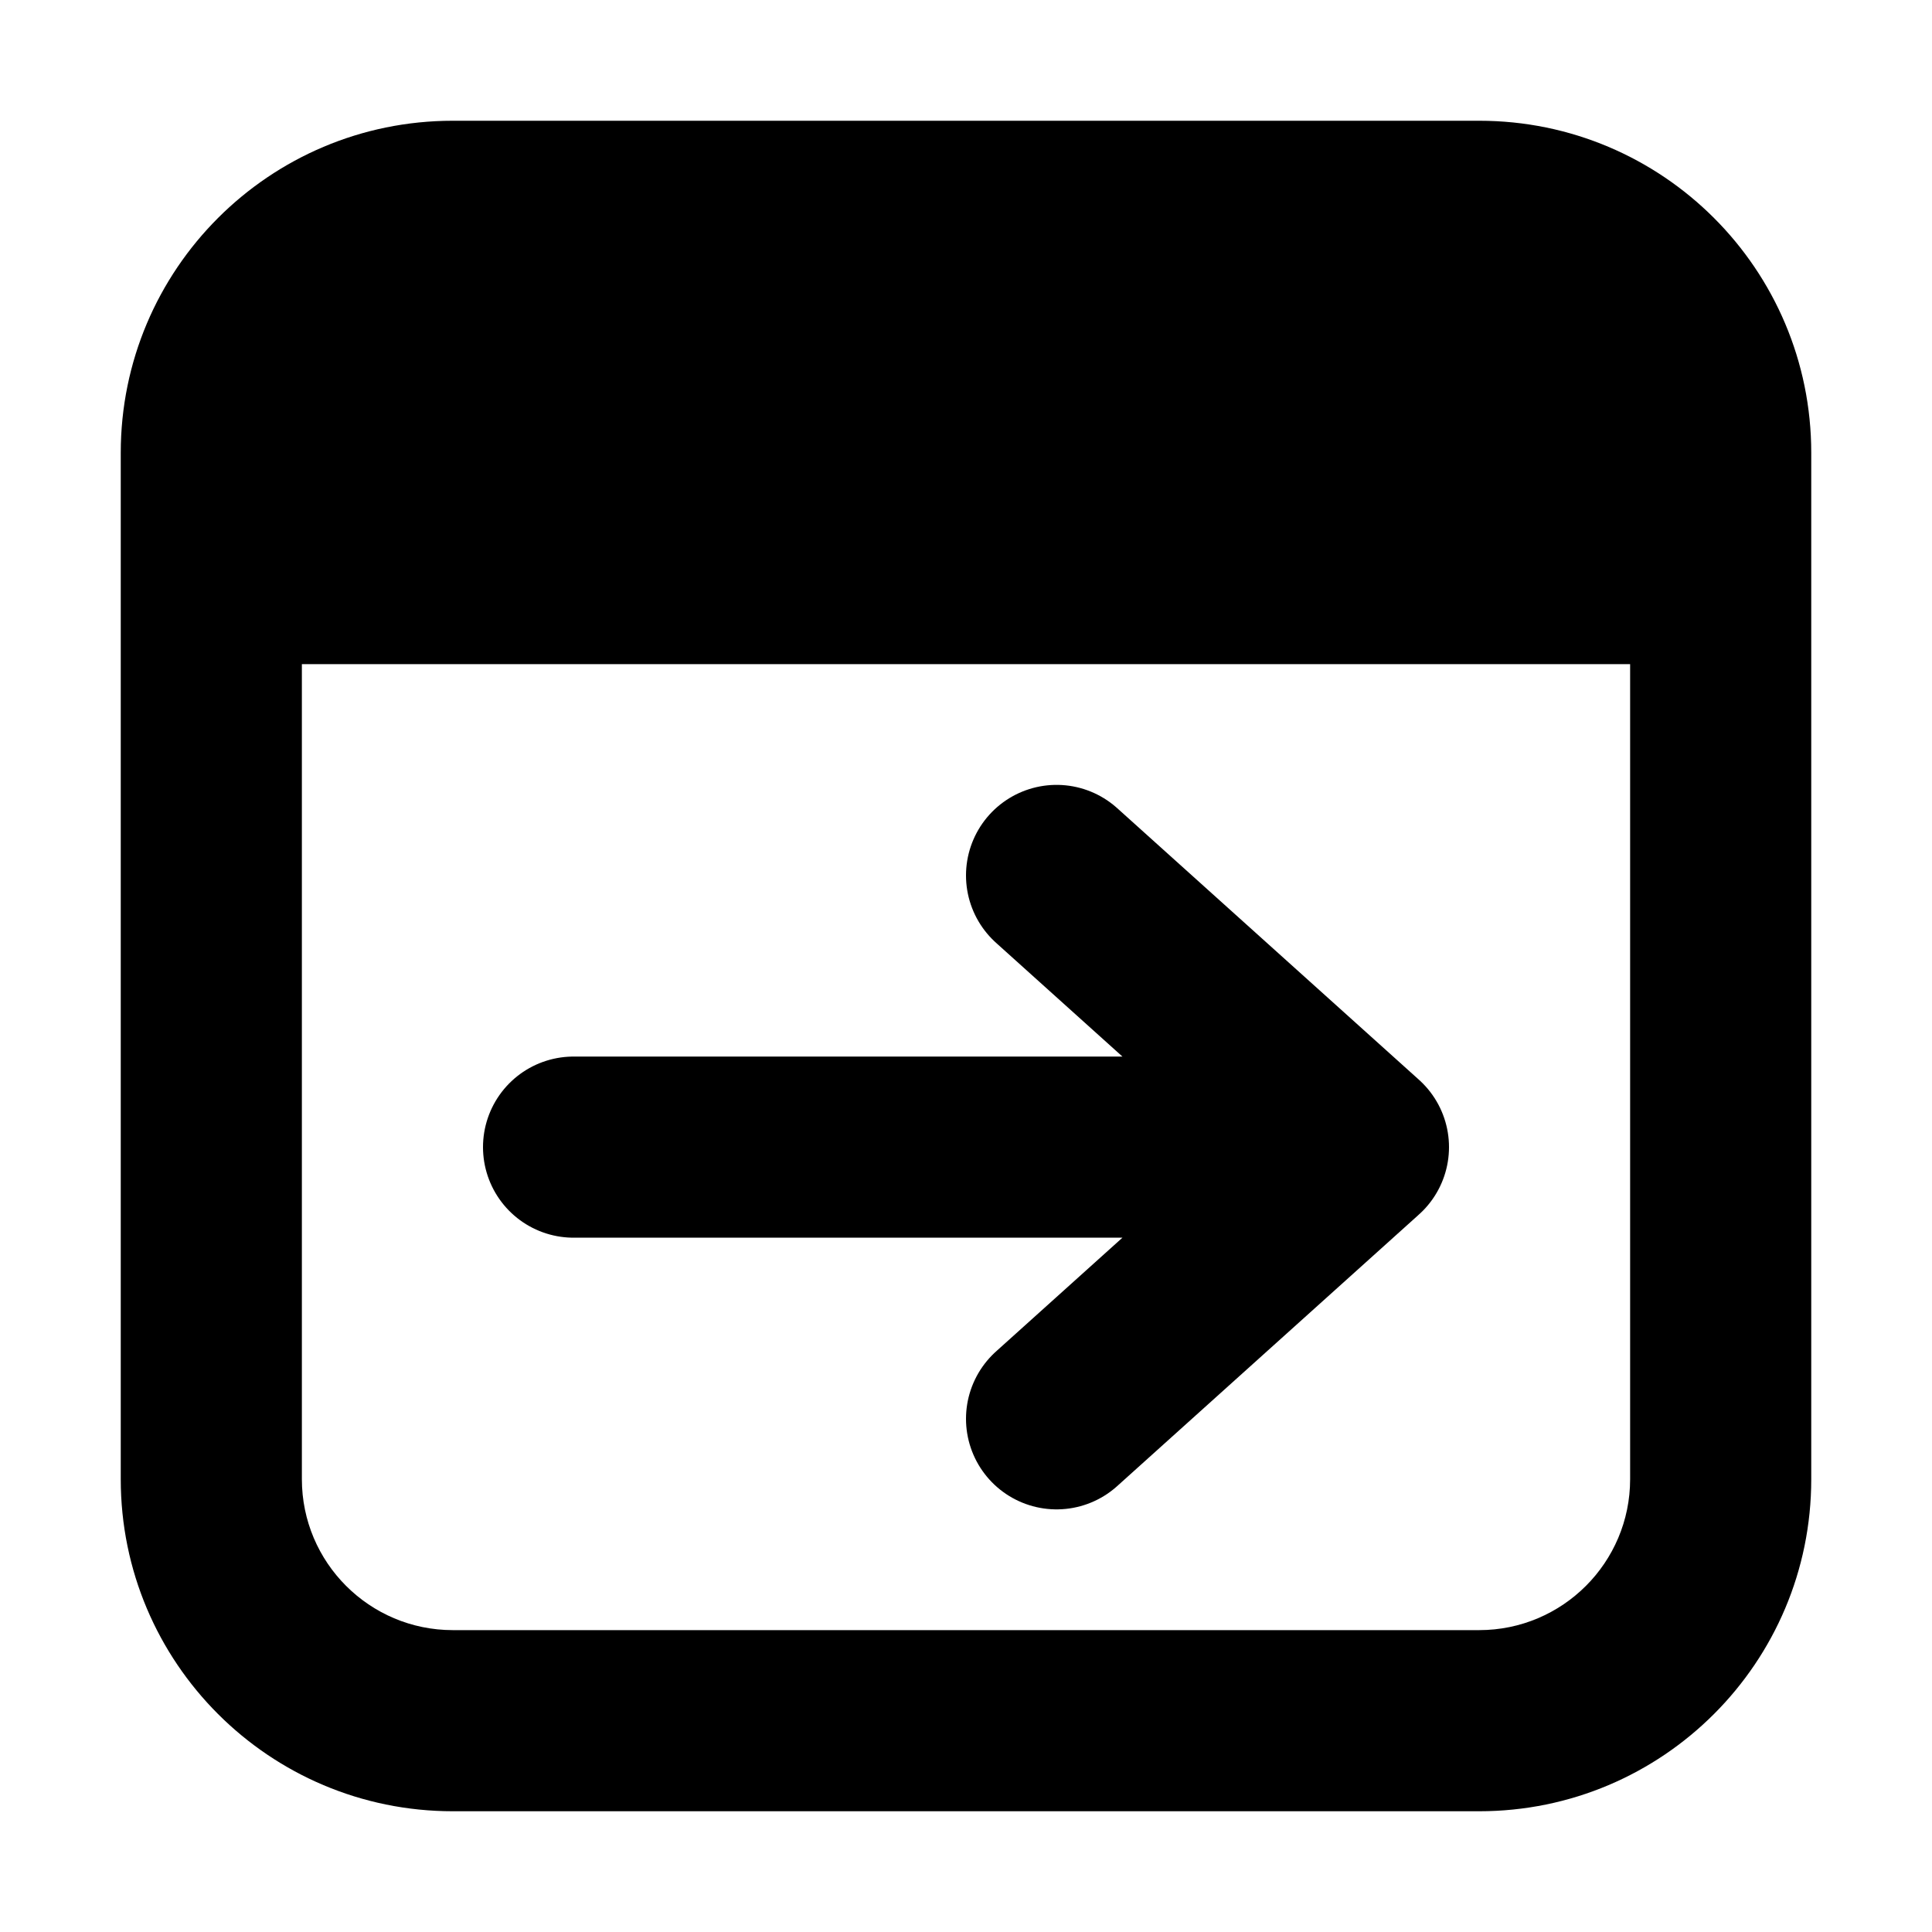 <?xml version="1.0" encoding="UTF-8"?>
<!DOCTYPE svg PUBLIC "-//W3C//DTD SVG 1.1//EN" "http://www.w3.org/Graphics/SVG/1.1/DTD/svg11.dtd">
<svg viewBox="0 0 16 16" width="100%" height="100%" fill="none" xmlns="http://www.w3.org/2000/svg">
<path d="M 3.75 1 H 12.25 C 13.769 1 15 2.231 15 3.75 V 12.25 C 15 13.769 13.769 15 12.25 15 H 3.75 C 2.231 15 1 13.769 1 12.25 V 3.75 C 1 2.231 2.231 1 3.75 1 Z M 2.5 5.5 V 12.25 C 2.5 12.94 3.06 13.5 3.75 13.5 H 12.25 C 12.94 13.5 13.5 12.94 13.5 12.25 V 5.5 H 2.5 Z" fill="black" fill-rule="evenodd" stroke="none"/>
<path d="M 8.75 7.25 L 11.25 9.5 M 11.25 9.5 L 8.75 11.75 M 11.25 9.5 H 4.75" stroke="black" stroke-width="1.5" stroke-linecap="round" stroke-linejoin="round"/>
</svg>